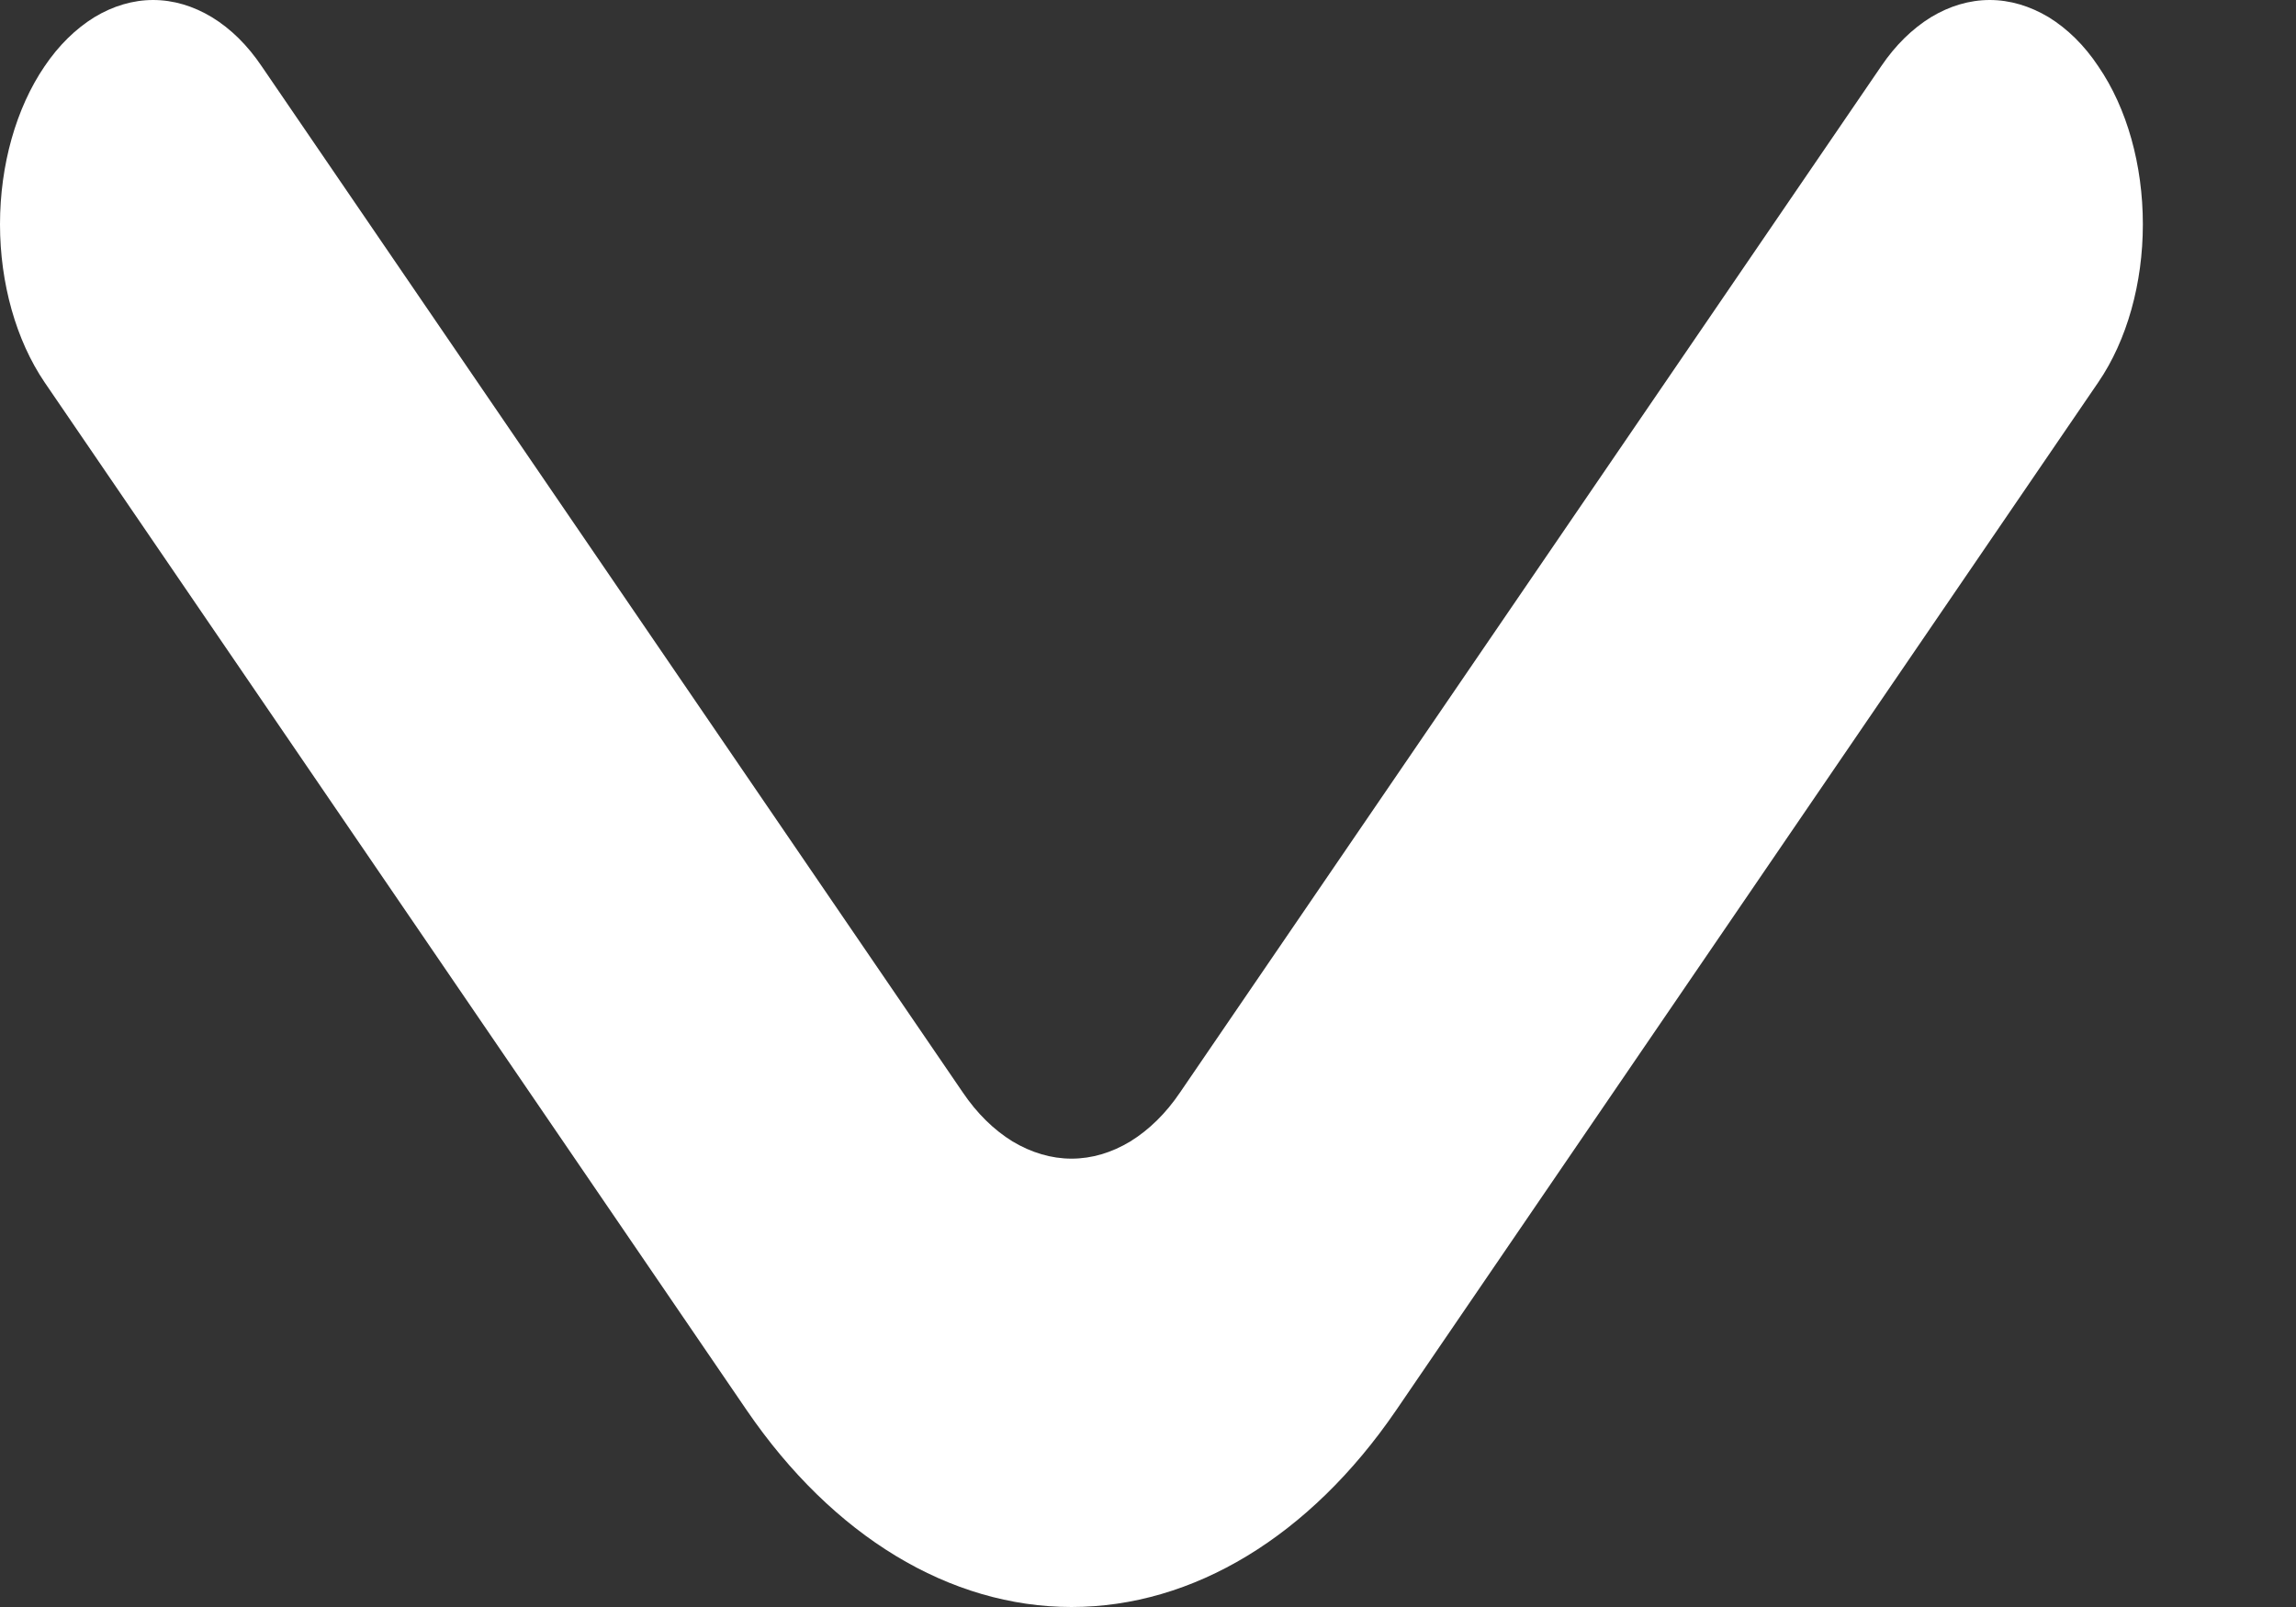 <svg width="10" height="7" viewBox="0 0 10 7" fill="none" xmlns="http://www.w3.org/2000/svg">
<rect x="0" y="0" width="10" height="7" fill="#333333" stroke="none"/>
<path d="M9.139 0.289C9.078 0.197 9.004 0.125 8.923 0.075C8.841 0.026 8.754 0 8.666 0C8.578 0 8.491 0.026 8.41 0.075C8.329 0.125 8.255 0.197 8.193 0.289L5.14 4.758C5.078 4.85 5.004 4.922 4.923 4.972C4.842 5.021 4.755 5.047 4.667 5.047C4.579 5.047 4.492 5.021 4.41 4.972C4.329 4.922 4.255 4.85 4.193 4.758L1.14 0.289C1.078 0.197 1.005 0.125 0.923 0.075C0.842 0.026 0.755 0 0.667 0C0.579 0 0.492 0.026 0.411 0.075C0.33 0.125 0.256 0.197 0.194 0.289C0.07 0.471 0 0.719 0 0.977C0 1.234 0.07 1.482 0.194 1.665L3.253 6.144C3.628 6.692 4.137 7 4.667 7C5.197 7 5.705 6.692 6.08 6.144L9.139 1.665C9.264 1.482 9.333 1.234 9.333 0.977C9.333 0.719 9.264 0.471 9.139 0.289Z" fill="white"/>
</svg>
